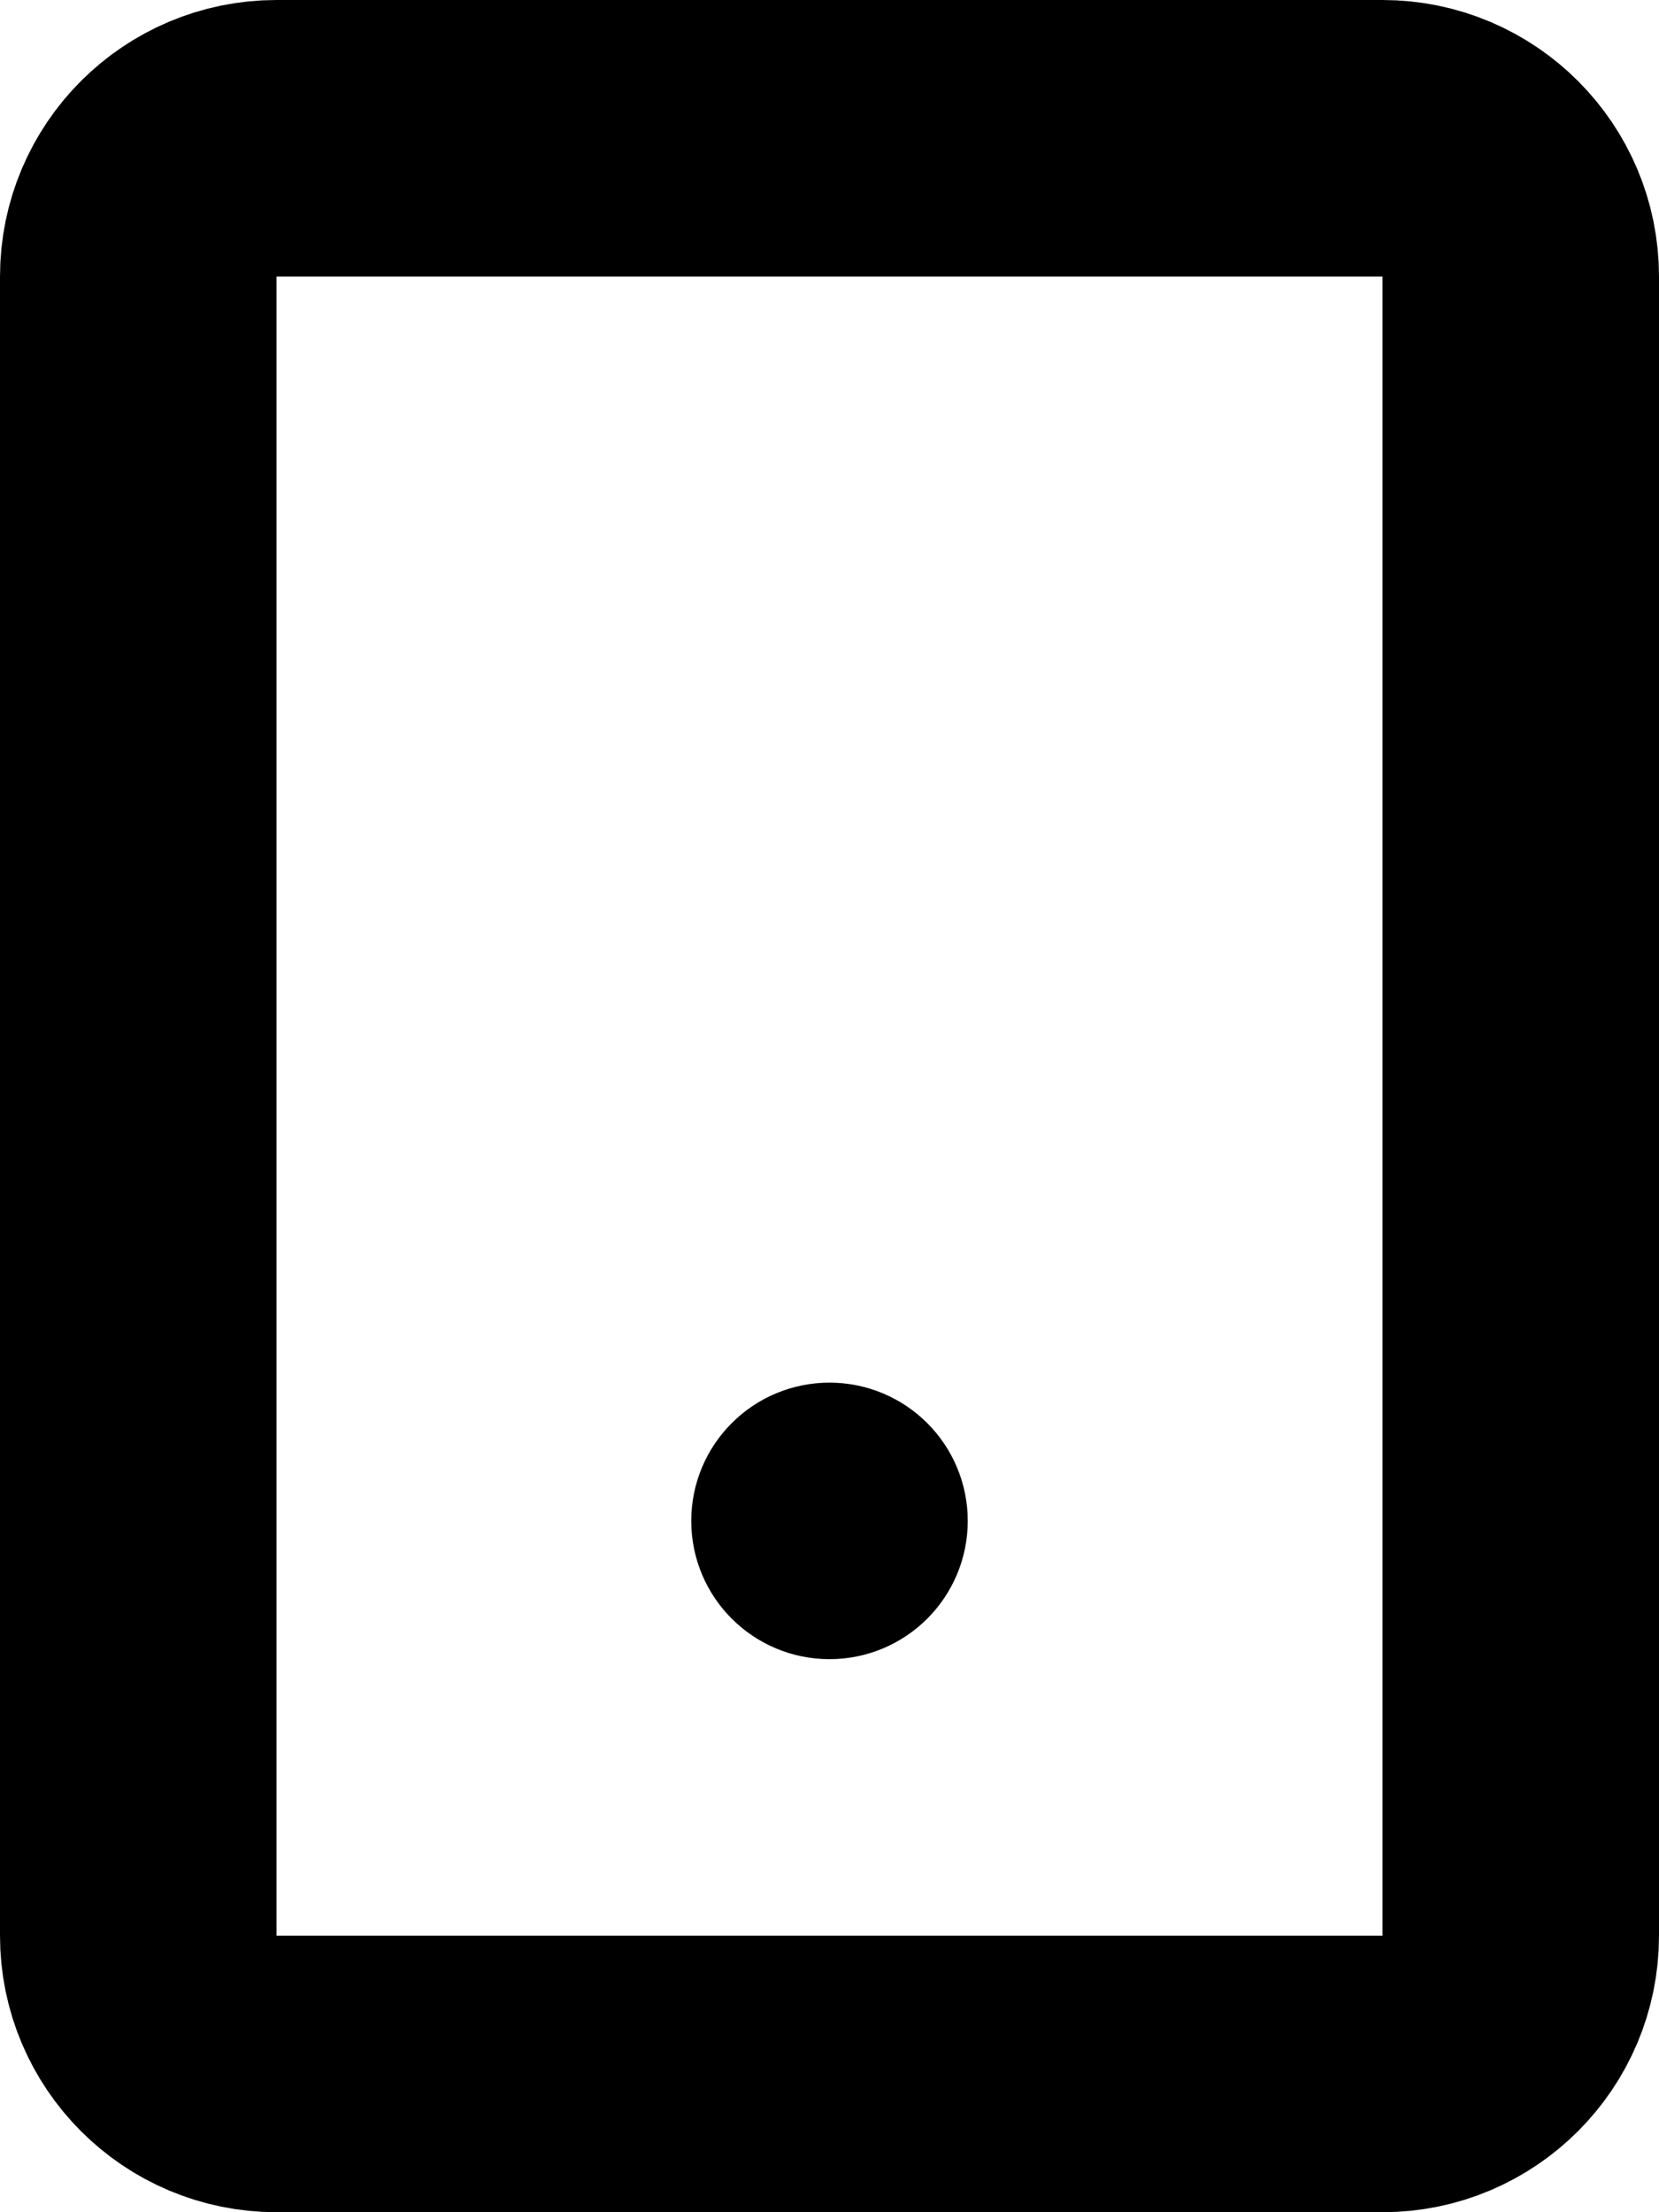<svg viewBox="0 0 12 16" fill="none" xmlns="http://www.w3.org/2000/svg">
<circle cx="6" cy="11" r="0.5" stroke="currentColor"/>
<path d="M10 1H2C1.448 1 1 1.448 1 2V14C1 14.552 1.448 15 2 15H10C10.552 15 11 14.552 11 14V2C11 1.448 10.552 1 10 1Z" stroke="currentColor" stroke-width="2" stroke-linejoin="round"/>
</svg>
